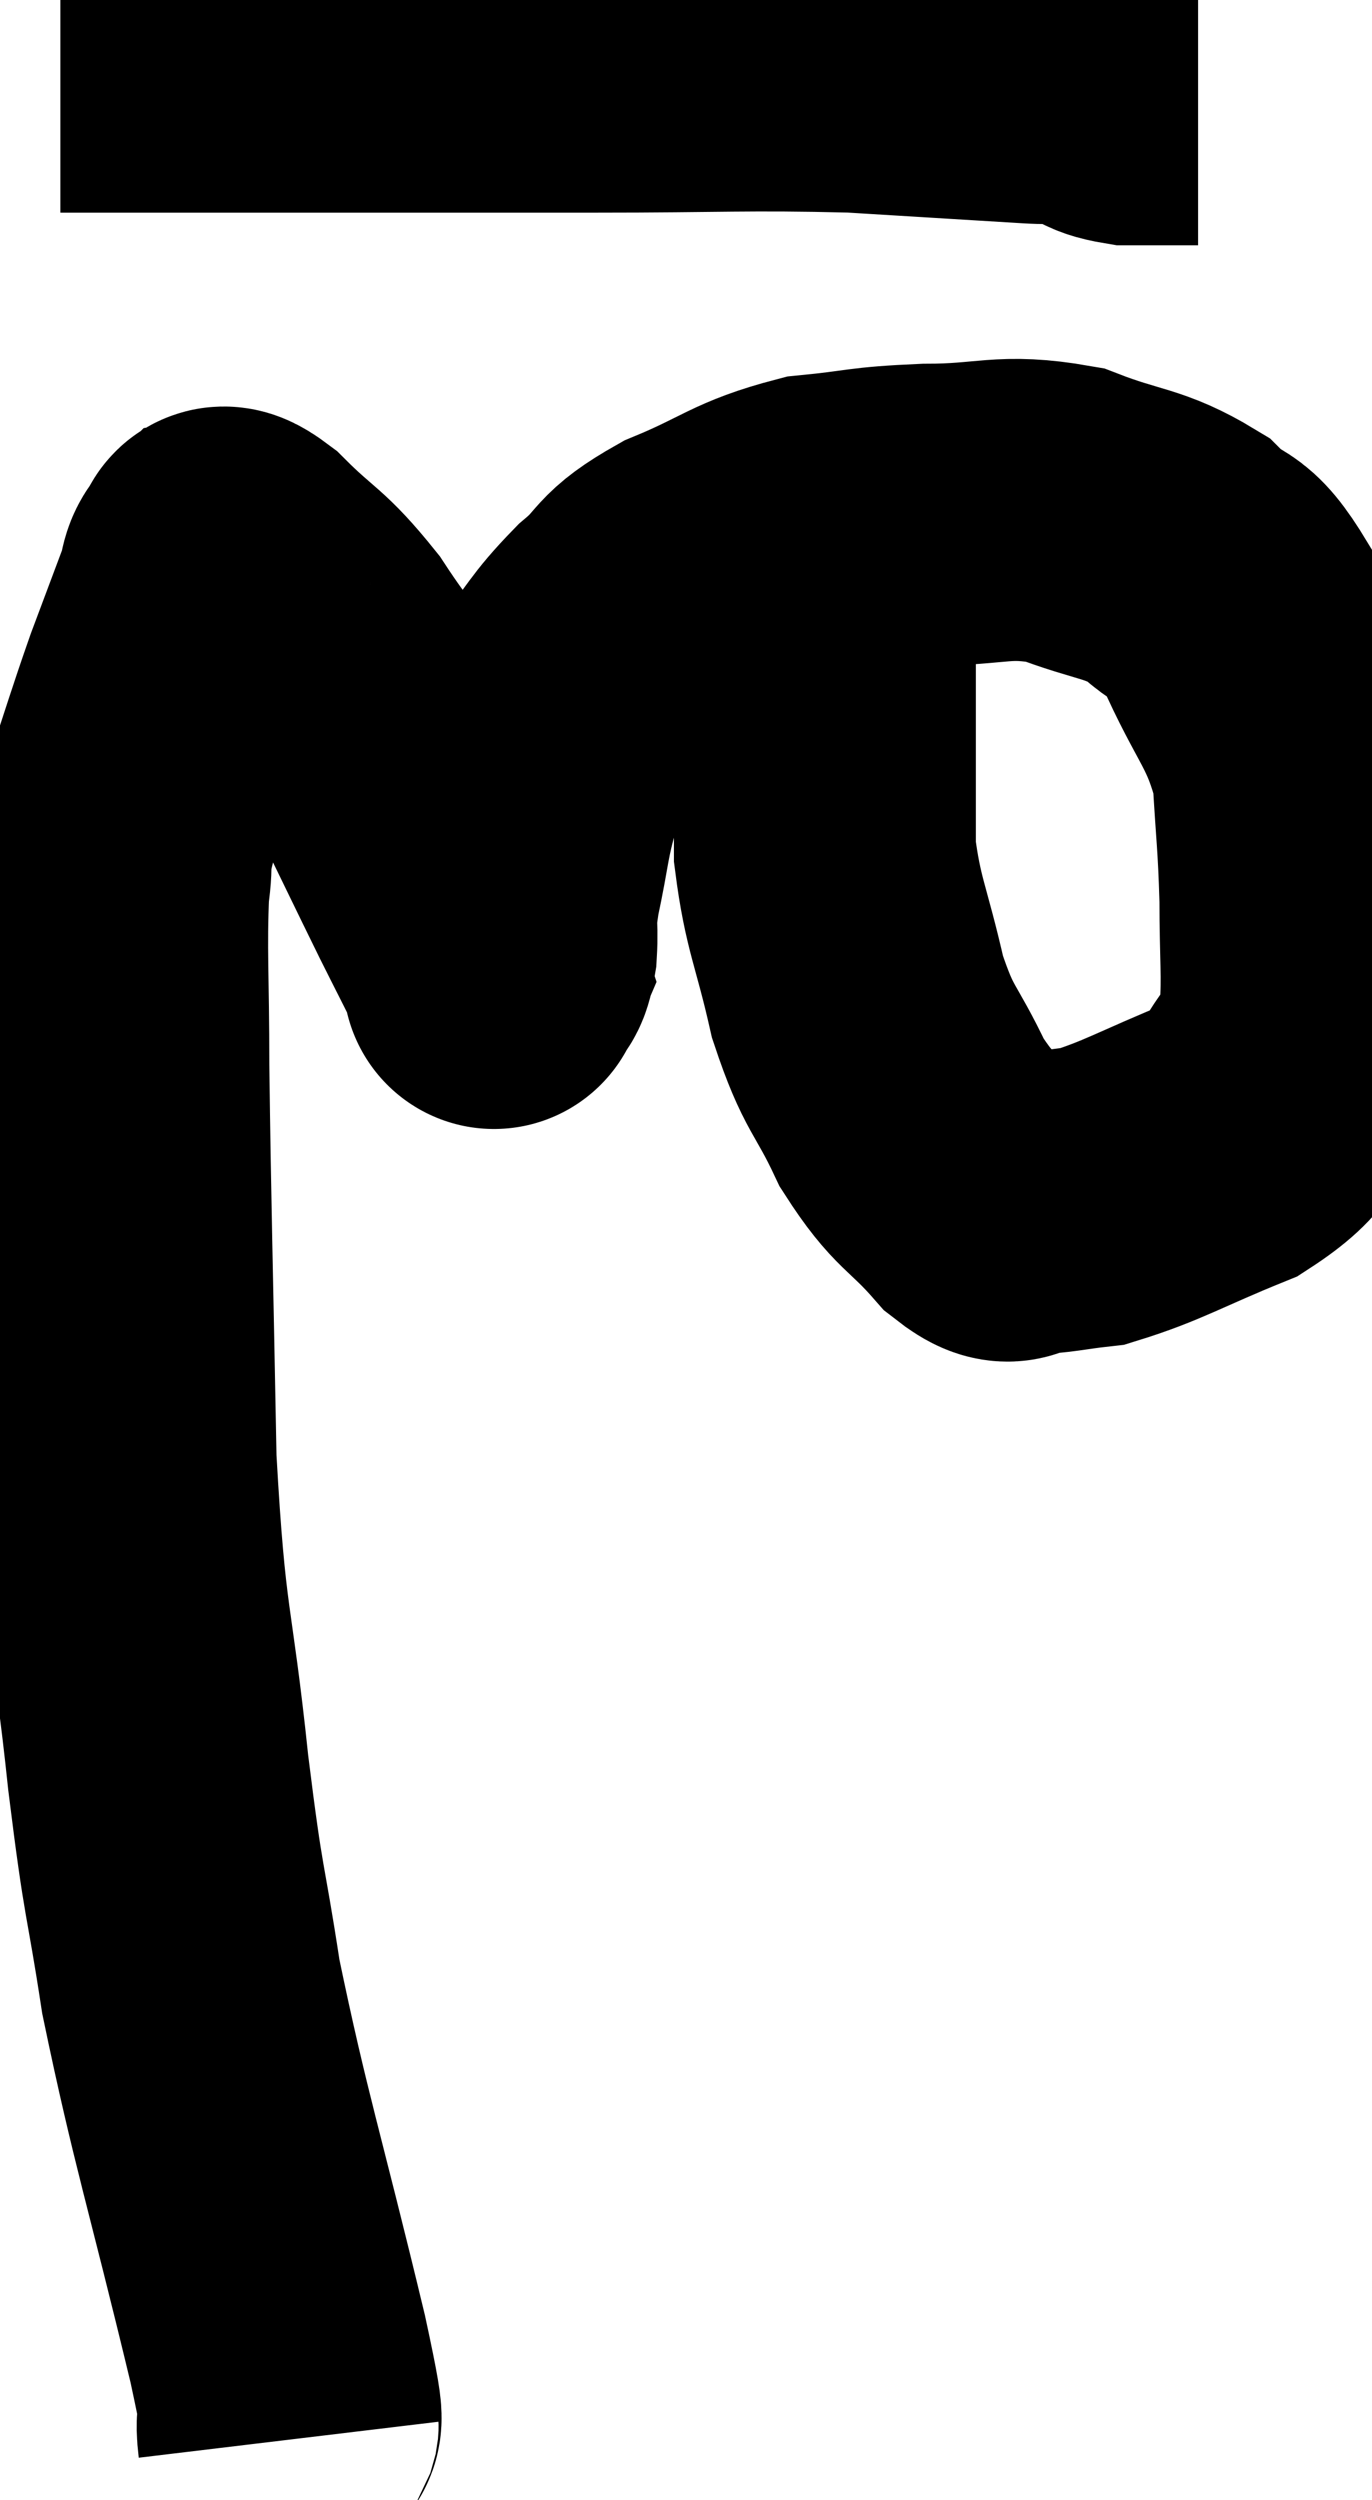 <svg xmlns="http://www.w3.org/2000/svg" viewBox="6.32 5.46 22.72 41.38" width="22.72" height="41.38"><path d="M 11.1 45.84 C 11.01 45.09, 11.325 46.215, 10.92 44.34 C 10.2 41.34, 9.975 40.725, 9.48 38.34 C 9.21 36.57, 9.21 36.975, 8.94 34.8 C 8.67 32.22, 8.565 32.565, 8.4 29.64 C 8.34 26.37, 8.31 25.47, 8.28 23.1 C 8.28 21.63, 8.235 21.195, 8.28 20.16 C 8.37 19.56, 8.235 19.8, 8.46 18.96 C 8.82 17.88, 8.865 17.7, 9.18 16.8 C 9.45 16.08, 9.54 15.84, 9.72 15.36 C 9.81 15.12, 9.765 15.015, 9.9 14.88 C 10.08 14.85, 9.84 14.505, 10.26 14.82 C 10.92 15.48, 10.965 15.375, 11.58 16.14 C 12.15 17.01, 12.15 16.86, 12.72 17.88 C 13.29 19.05, 13.425 19.335, 13.86 20.22 C 14.16 20.82, 14.295 21.075, 14.46 21.42 C 14.49 21.51, 14.505 21.555, 14.52 21.6 C 14.52 21.6, 14.475 21.705, 14.52 21.6 C 14.61 21.39, 14.64 21.54, 14.7 21.18 C 14.73 20.67, 14.655 20.835, 14.76 20.16 C 14.94 19.32, 14.91 19.215, 15.12 18.48 C 15.36 17.85, 15.225 17.85, 15.6 17.22 C 16.11 16.59, 16.08 16.515, 16.62 15.96 C 17.19 15.48, 16.965 15.45, 17.76 15 C 18.78 14.58, 18.825 14.415, 19.8 14.16 C 20.73 14.07, 20.625 14.025, 21.66 13.98 C 22.8 13.98, 22.905 13.8, 23.94 13.98 C 24.87 14.34, 25.08 14.265, 25.8 14.7 C 26.31 15.21, 26.295 14.85, 26.82 15.72 C 27.36 16.95, 27.6 17.025, 27.9 18.18 C 27.96 19.26, 27.99 19.32, 28.02 20.34 C 28.02 21.3, 28.065 21.585, 28.02 22.26 C 27.93 22.65, 28.185 22.515, 27.84 23.04 C 27.24 23.7, 27.495 23.805, 26.64 24.36 C 25.53 24.81, 25.245 25.005, 24.42 25.26 C 23.88 25.32, 23.775 25.365, 23.34 25.38 C 23.01 25.35, 23.16 25.695, 22.68 25.32 C 22.05 24.6, 21.96 24.72, 21.42 23.88 C 20.97 22.92, 20.88 23.04, 20.52 21.96 C 20.25 20.76, 20.115 20.61, 19.98 19.56 C 19.98 18.66, 19.98 18.675, 19.98 17.76 C 19.98 16.83, 19.98 16.545, 19.98 15.9 C 19.98 15.54, 19.95 15.525, 19.98 15.18 C 20.04 14.85, 20.07 14.685, 20.1 14.52 C 20.1 14.52, 20.1 14.52, 20.1 14.52 L 20.1 14.52" fill="none" stroke="black" stroke-width="5"></path><path d="M 7.32 6.48 C 9.12 6.48, 8.715 6.48, 10.92 6.48 C 13.53 6.48, 13.755 6.48, 16.14 6.48 C 18.3 6.48, 18.645 6.435, 20.46 6.48 C 21.93 6.57, 22.425 6.6, 23.4 6.66 C 23.88 6.69, 23.955 6.63, 24.36 6.72 C 24.69 6.87, 24.57 6.945, 25.02 7.02 L 26.16 7.02" fill="none" stroke="black" stroke-width="5"></path></svg>
